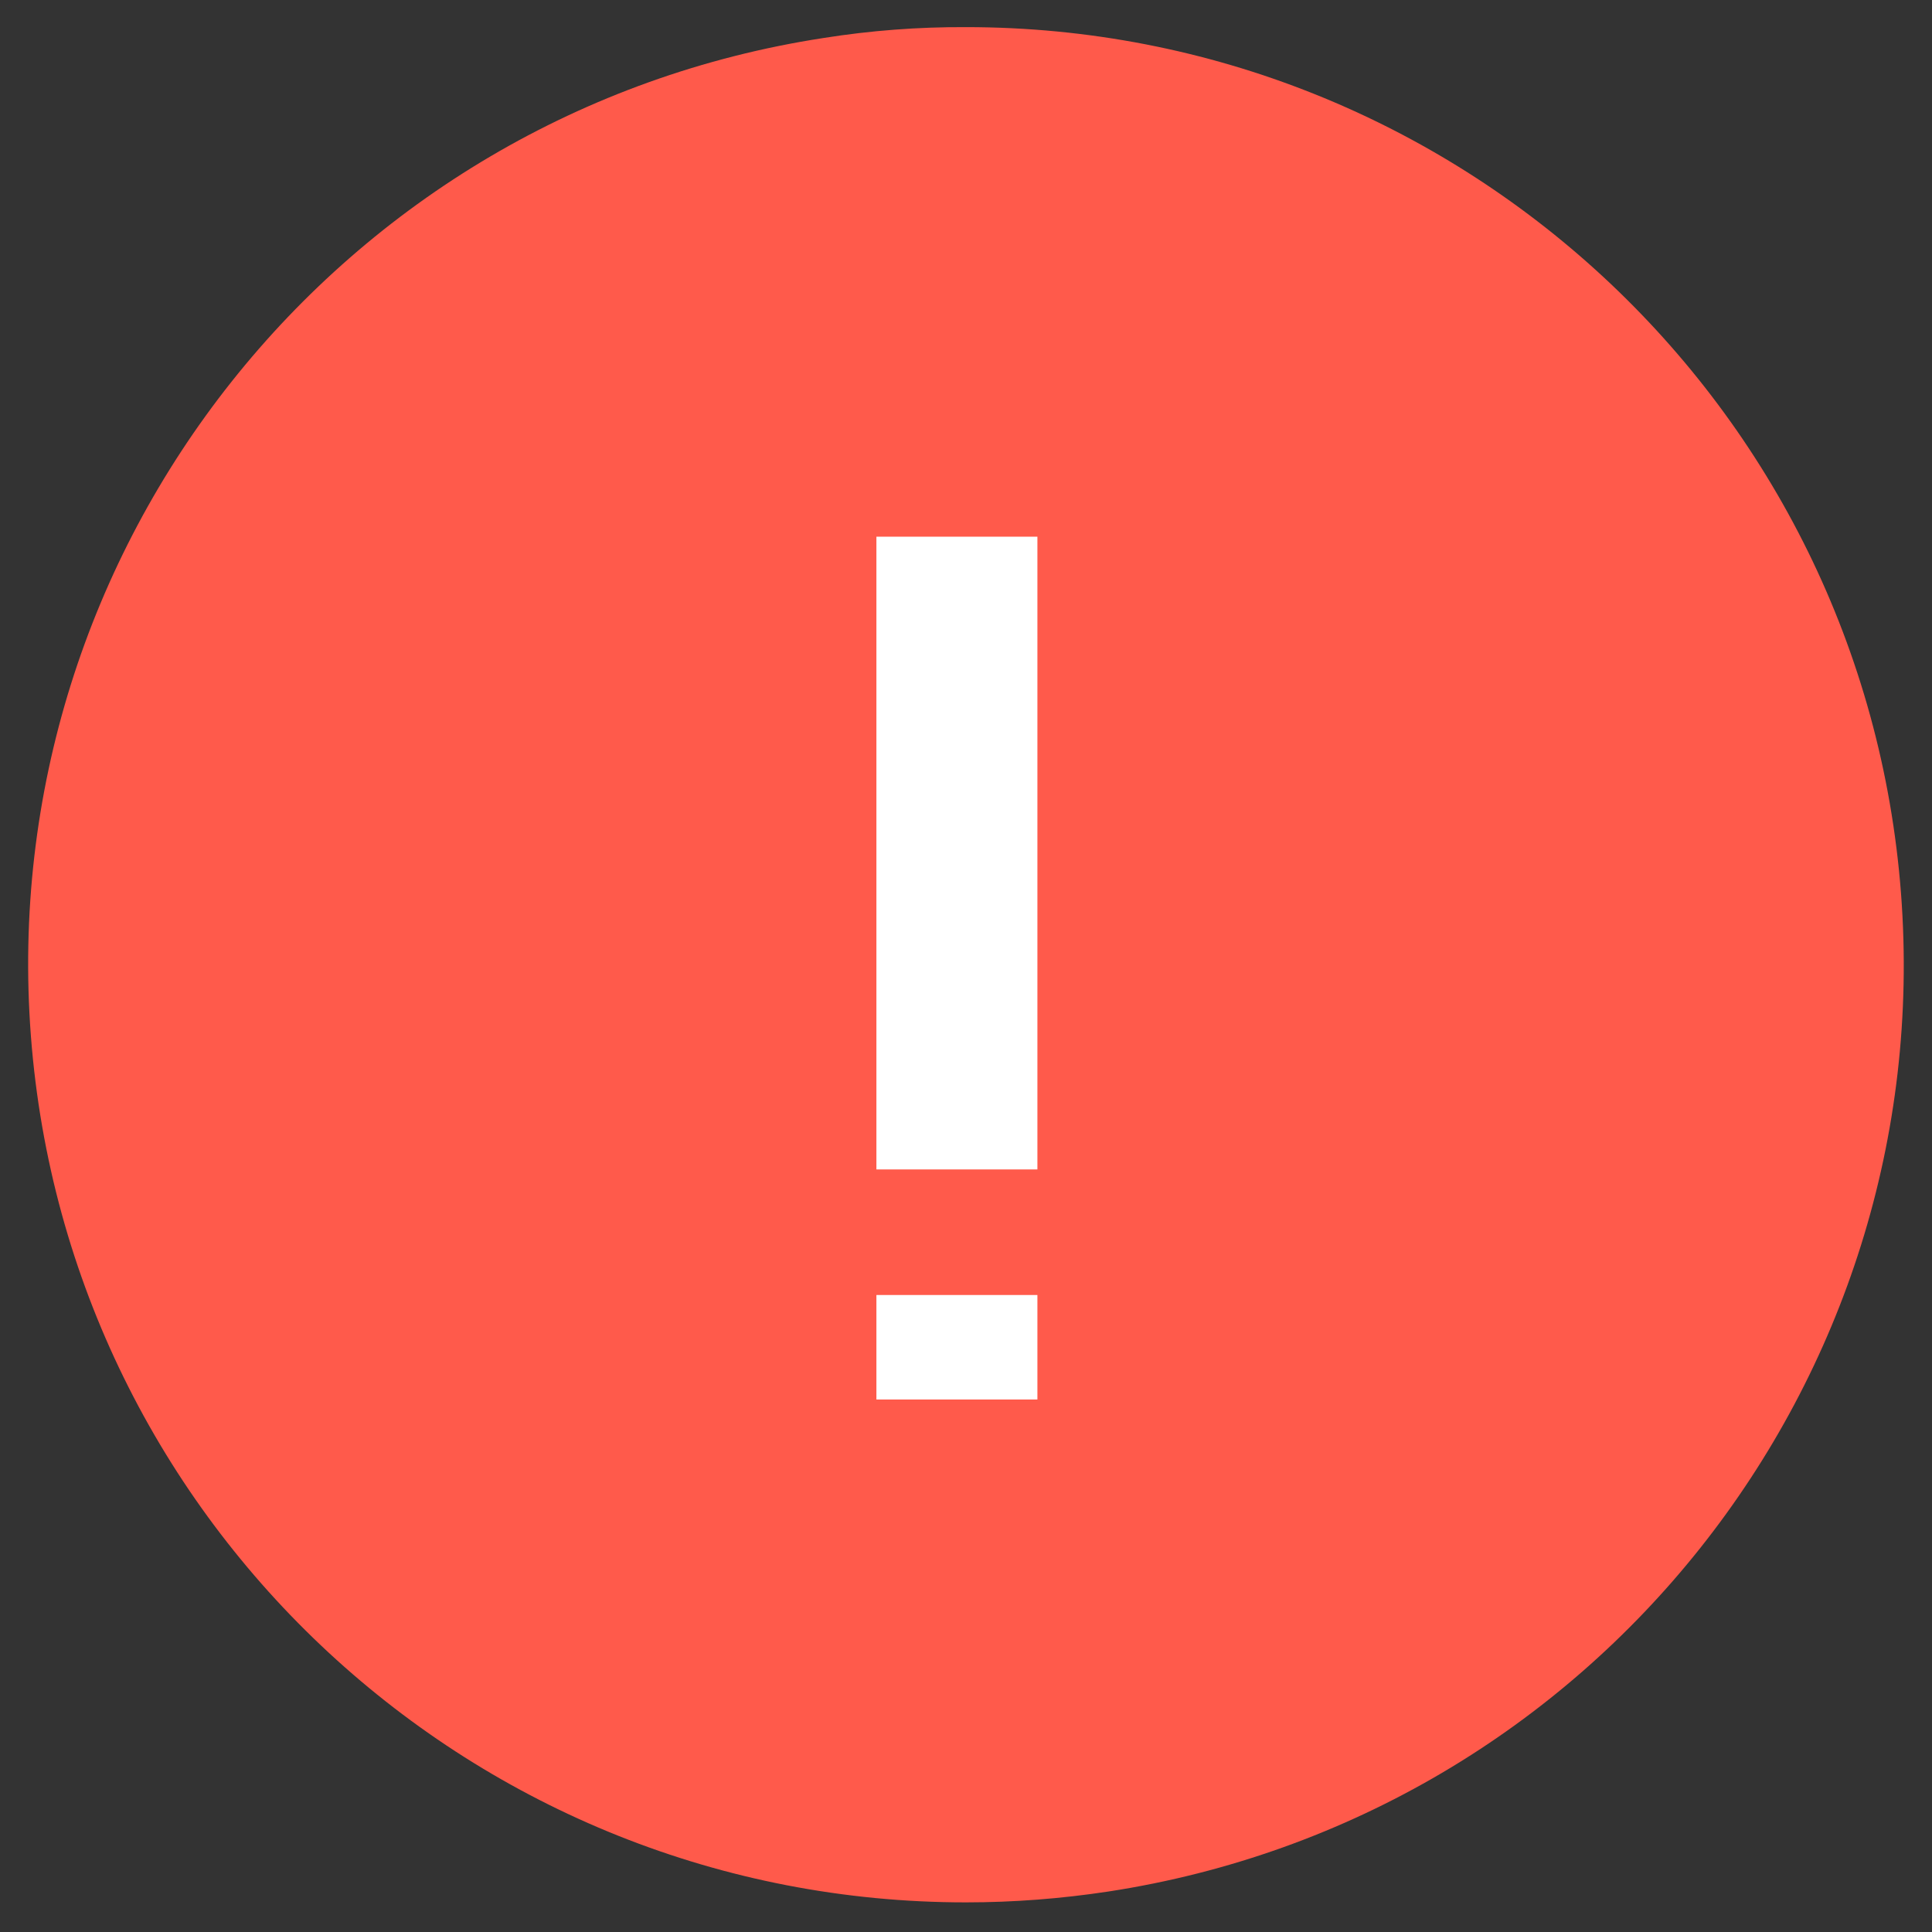<?xml version="1.0" encoding="UTF-8"?>
<svg width="24px" height="24px" viewBox="0 0 24 24" version="1.1" xmlns="http://www.w3.org/2000/svg" xmlns:xlink="http://www.w3.org/1999/xlink">
    <rect x="0" y="0" width="24" height="24" fill="#333333" stroke="none"/>
    <title>Atom/ Icon/ Functional icon/ Digital components/ Information - filled</title>
    <g id="@-Final-screens-all" stroke="none" stroke-width="1" fill="none" fill-rule="evenodd">
        <g id="14-Desktop-SSG-page-Baggage-tracking-status-Copy" transform="translate(-272, -352)">
            <g id="Group-35-Copy" transform="translate(264, 324)">
                <g id="Atom/-Icon/-Functional-icon/-Digital-components/-Information---filled" transform="translate(8.35, 28.337)">
                    <g id="funtional_warning_filled" transform="translate(0, 0)">
                        <path d="M11.65,0 C17.739,-0.001 22.801,4.689 23.265,10.76 C23.729,16.832 19.438,22.236 13.42,23.16 C12.834,23.249 12.242,23.295 11.65,23.295 C5.561,23.296 0.498,18.607 0.034,12.535 C-0.43,6.464 3.861,1.06 9.88,0.135 C10.465,0.042 11.057,-0.003 11.65,0 Z" id="Combined-Shape" fill="#FF5A4B"></path>
                        <line x1="11.537" y1="14.19" x2="11.537" y2="6.33" id="Path" stroke="#FFFFFF" stroke-width="2"></line>
                        <line x1="11.537" y1="17.048" x2="11.537" y2="15.75" id="Path" stroke="#FFFFFF" stroke-width="2"></line>
                    </g>
                </g>
            </g>
        </g>
    </g>
</svg>